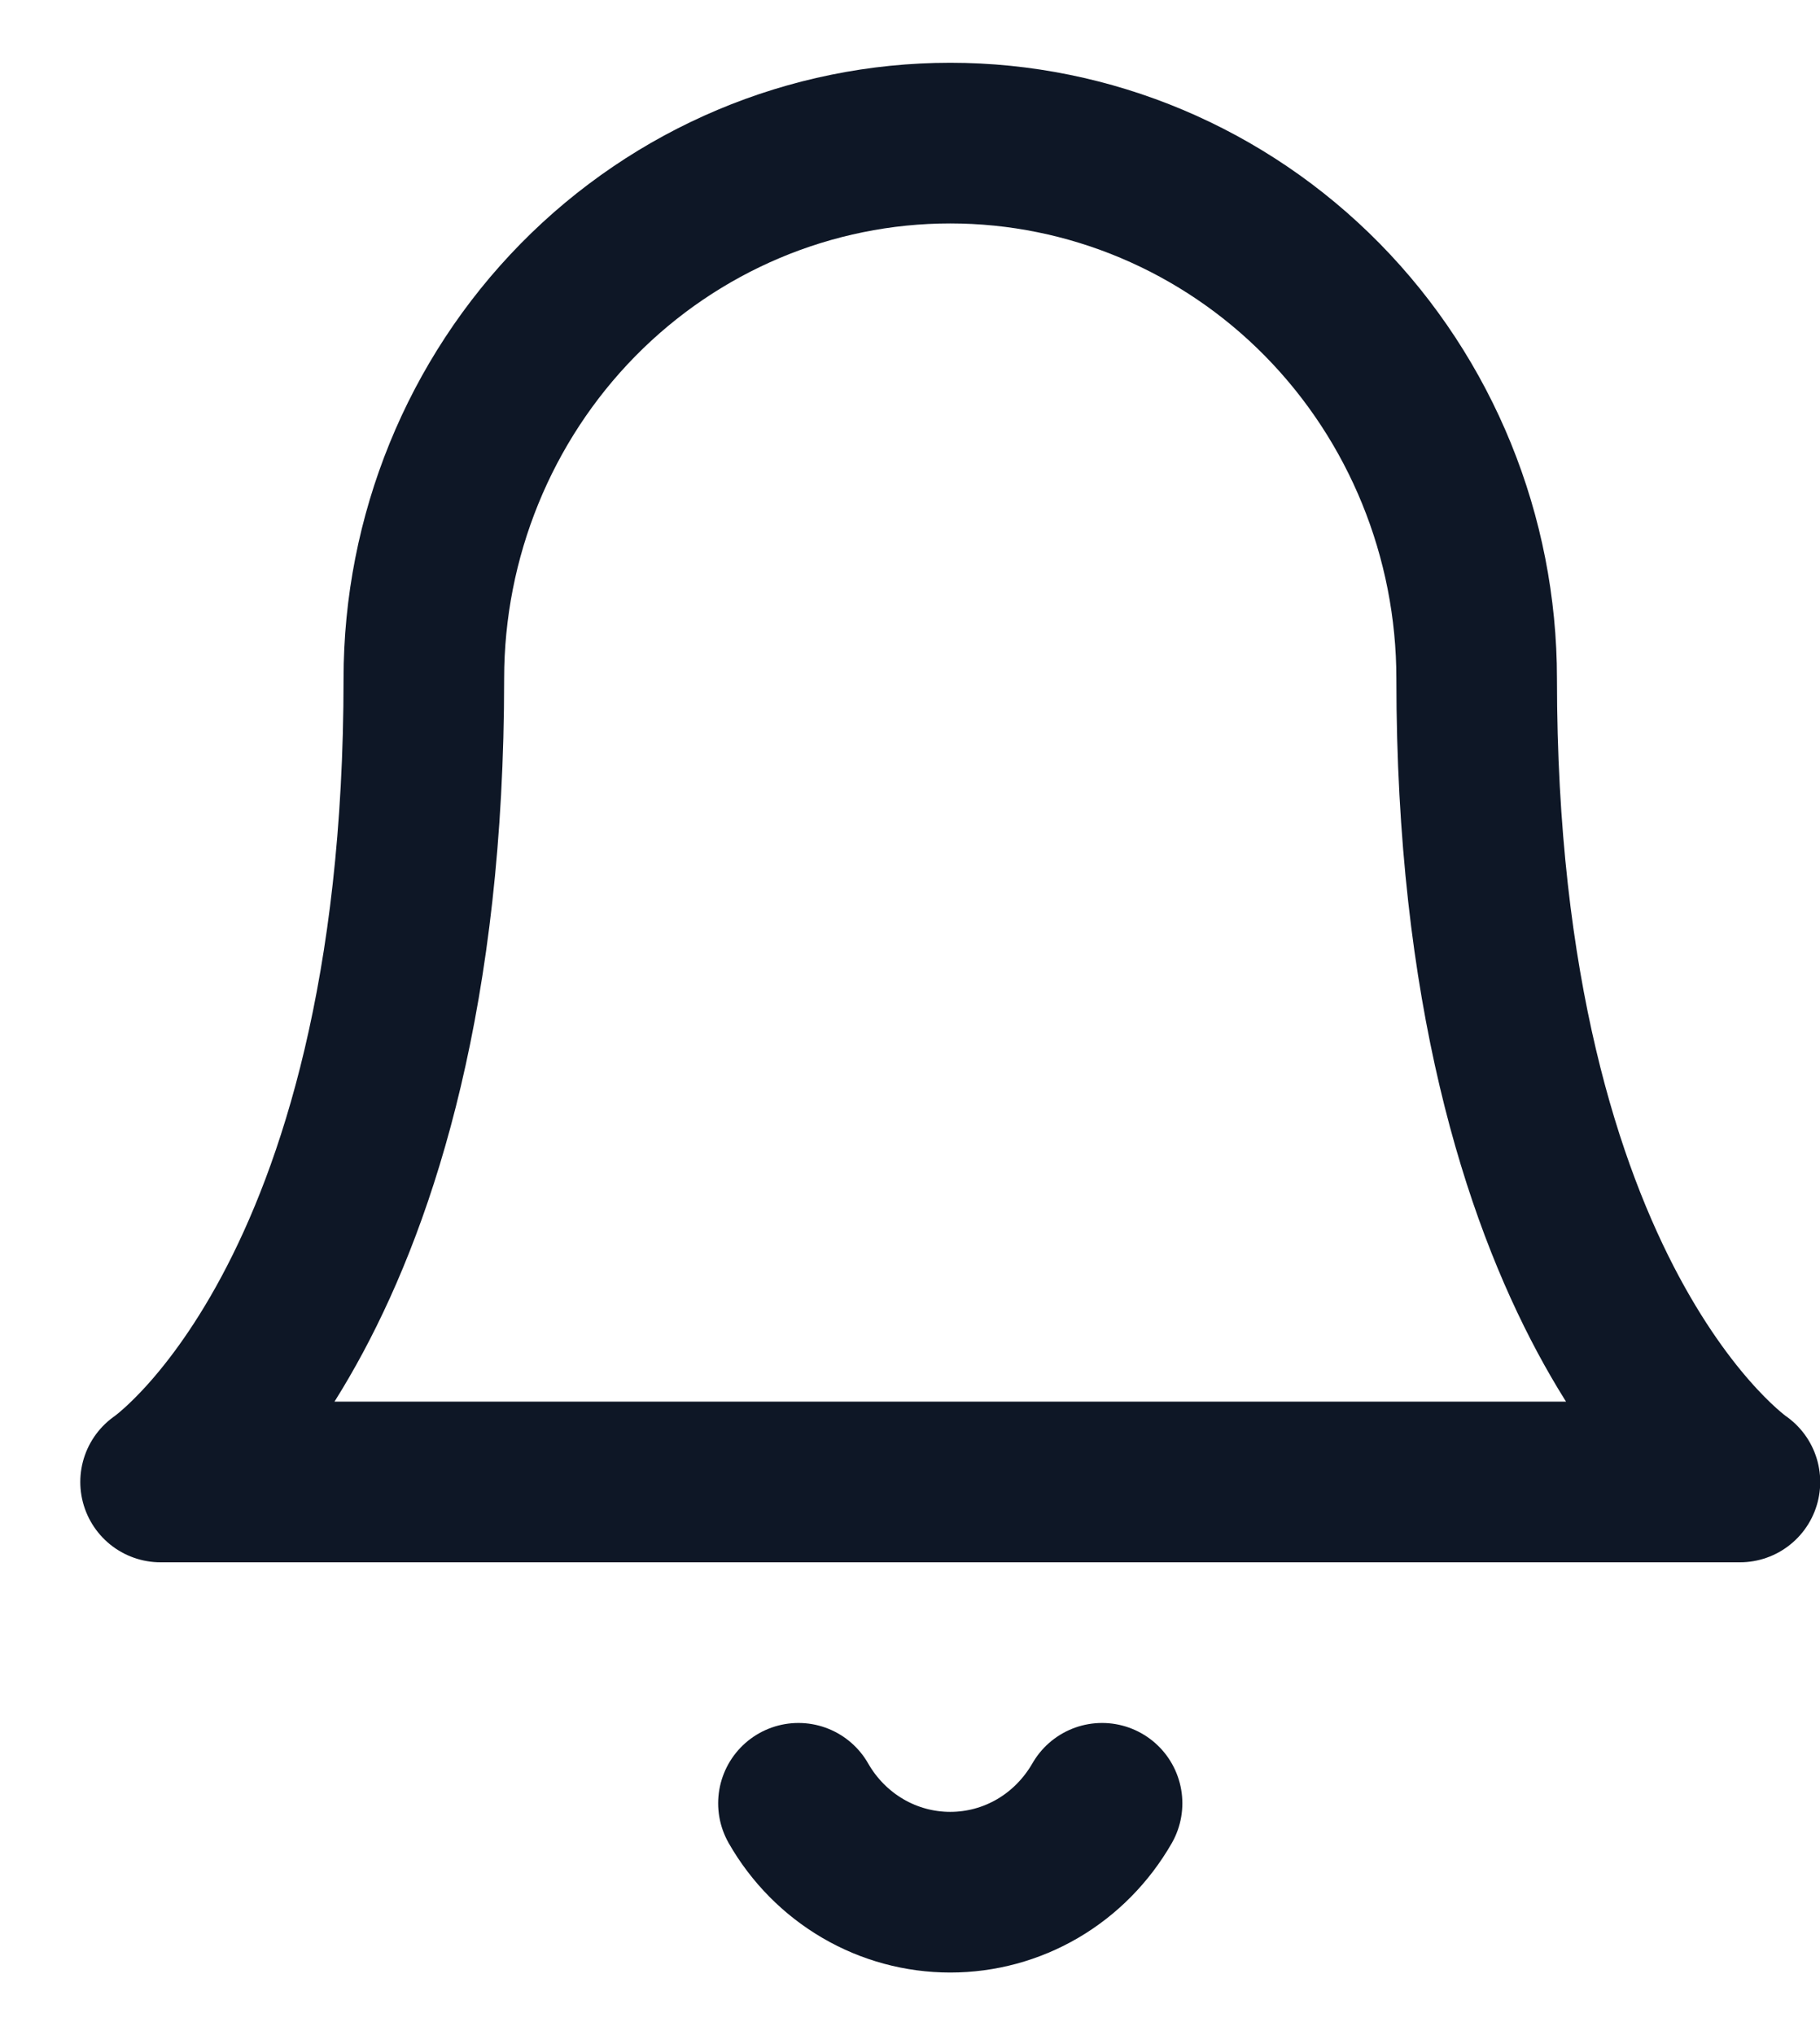 <svg width="17" height="19" viewBox="0 0 17 19" fill="none" xmlns="http://www.w3.org/2000/svg">
<path d="M13.793 6.336C13.793 5.01 13.275 3.738 12.353 2.8C11.431 1.863 10.18 1.336 8.876 1.336C7.572 1.336 6.321 1.863 5.399 2.8C4.477 3.738 3.959 5.01 3.959 6.336C3.959 12.169 1.5 13.836 1.5 13.836H16.252C16.252 13.836 13.793 12.169 13.793 6.336Z" stroke="#0E1726" stroke-width="1.5" stroke-linecap="round" stroke-linejoin="round"/>
<path d="M10.294 16.836C10.149 17.088 9.943 17.298 9.694 17.444C9.445 17.59 9.163 17.666 8.876 17.666C8.589 17.666 8.307 17.59 8.058 17.444C7.809 17.298 7.602 17.088 7.458 16.836" stroke="#0E1726" stroke-width="1.5" stroke-linecap="round" stroke-linejoin="round"/>
</svg>
